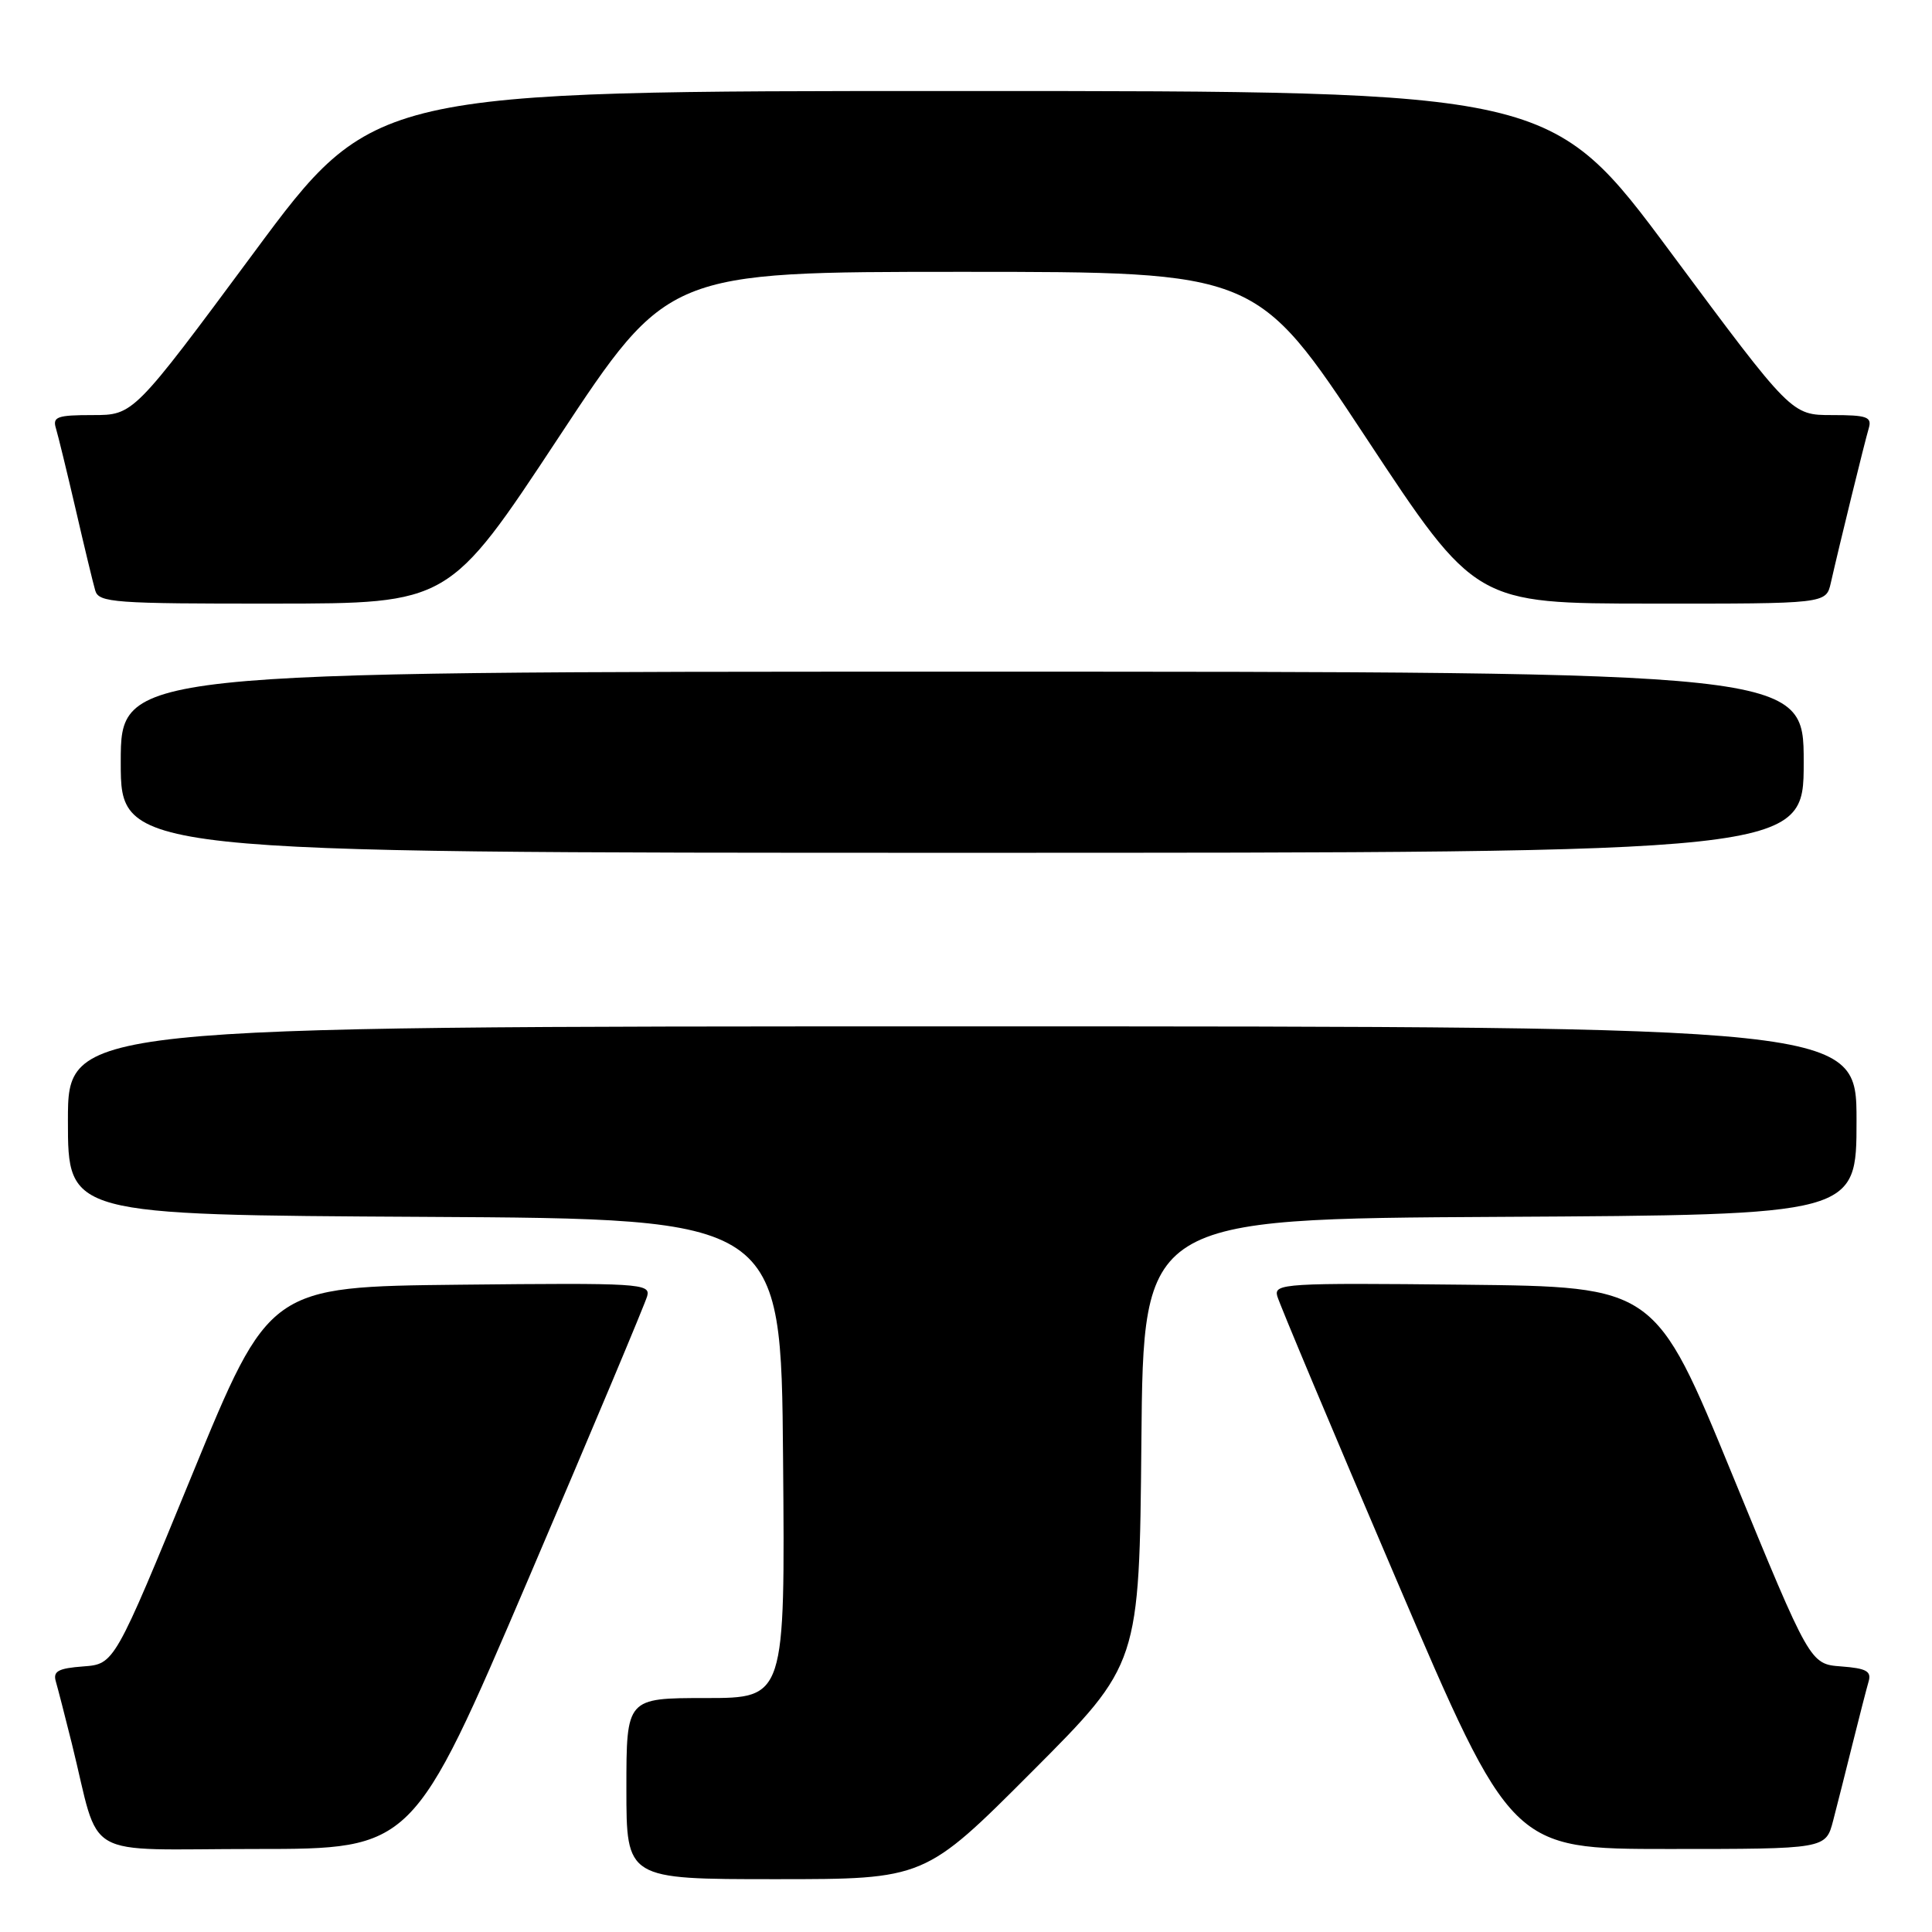 <?xml version="1.0" encoding="UTF-8" standalone="no"?>
<!DOCTYPE svg PUBLIC "-//W3C//DTD SVG 1.1//EN" "http://www.w3.org/Graphics/SVG/1.1/DTD/svg11.dtd" >
<svg xmlns="http://www.w3.org/2000/svg" xmlns:xlink="http://www.w3.org/1999/xlink" version="1.1" viewBox="0 0 256 256">
 <g >
 <path fill="currentColor"
d=" M 136.75 234.75 C 150.97 220.50 150.97 220.50 151.24 191.00 C 151.50 161.50 151.50 161.50 198.75 161.24 C 246.00 160.98 246.00 160.98 246.00 148.49 C 246.00 136.00 246.00 136.00 127.50 136.00 C 9.00 136.00 9.00 136.00 9.00 148.49 C 9.00 160.98 9.00 160.98 56.25 161.24 C 103.50 161.50 103.50 161.50 103.76 193.25 C 104.03 225.00 104.03 225.00 93.51 225.00 C 83.00 225.00 83.00 225.00 83.00 237.00 C 83.00 249.00 83.00 249.00 102.76 249.00 C 122.53 249.00 122.53 249.00 136.75 234.75 Z  M 70.00 209.25 C 78.41 189.59 85.50 172.70 85.76 171.73 C 86.21 170.07 84.72 169.98 60.96 170.23 C 35.68 170.50 35.68 170.50 25.42 195.50 C 15.16 220.50 15.16 220.50 11.03 220.81 C 7.70 221.06 7.00 221.45 7.40 222.81 C 7.67 223.74 8.62 227.43 9.51 231.00 C 13.42 246.75 10.36 245.00 33.89 245.00 C 54.71 245.00 54.71 245.00 70.00 209.25 Z  M 242.90 241.25 C 243.44 239.19 244.60 234.57 245.49 231.00 C 246.38 227.43 247.33 223.74 247.60 222.81 C 248.00 221.45 247.30 221.06 243.97 220.81 C 239.84 220.50 239.84 220.50 229.58 195.50 C 219.32 170.50 219.32 170.50 194.04 170.23 C 170.28 169.98 168.79 170.07 169.24 171.73 C 169.50 172.70 176.59 189.59 185.00 209.25 C 200.29 245.00 200.29 245.00 221.11 245.00 C 241.92 245.00 241.92 245.00 242.90 241.25 Z  M 239.00 101.00 C 239.00 89.00 239.00 89.00 127.50 89.00 C 16.00 89.00 16.00 89.00 16.00 101.00 C 16.00 113.00 16.00 113.00 127.50 113.00 C 239.00 113.00 239.00 113.00 239.00 101.00 Z  M 74.00 57.99 C 88.50 36.02 88.50 36.02 127.50 36.02 C 166.50 36.02 166.50 36.02 181.00 57.99 C 195.50 79.97 195.50 79.97 218.73 79.98 C 241.96 80.00 241.96 80.00 242.59 77.25 C 243.74 72.17 247.09 58.52 247.62 56.75 C 248.06 55.24 247.41 55.00 242.76 55.00 C 237.38 55.00 237.38 55.00 221.44 33.53 C 205.50 12.06 205.50 12.06 127.50 12.06 C 49.50 12.05 49.50 12.05 33.60 33.53 C 17.69 55.00 17.69 55.00 12.28 55.00 C 7.58 55.00 6.94 55.23 7.41 56.75 C 7.70 57.71 8.88 62.55 10.03 67.50 C 11.17 72.45 12.34 77.29 12.62 78.25 C 13.09 79.85 15.09 80.00 36.32 79.98 C 59.50 79.97 59.50 79.97 74.00 57.99 Z "/>
</g>
</svg>